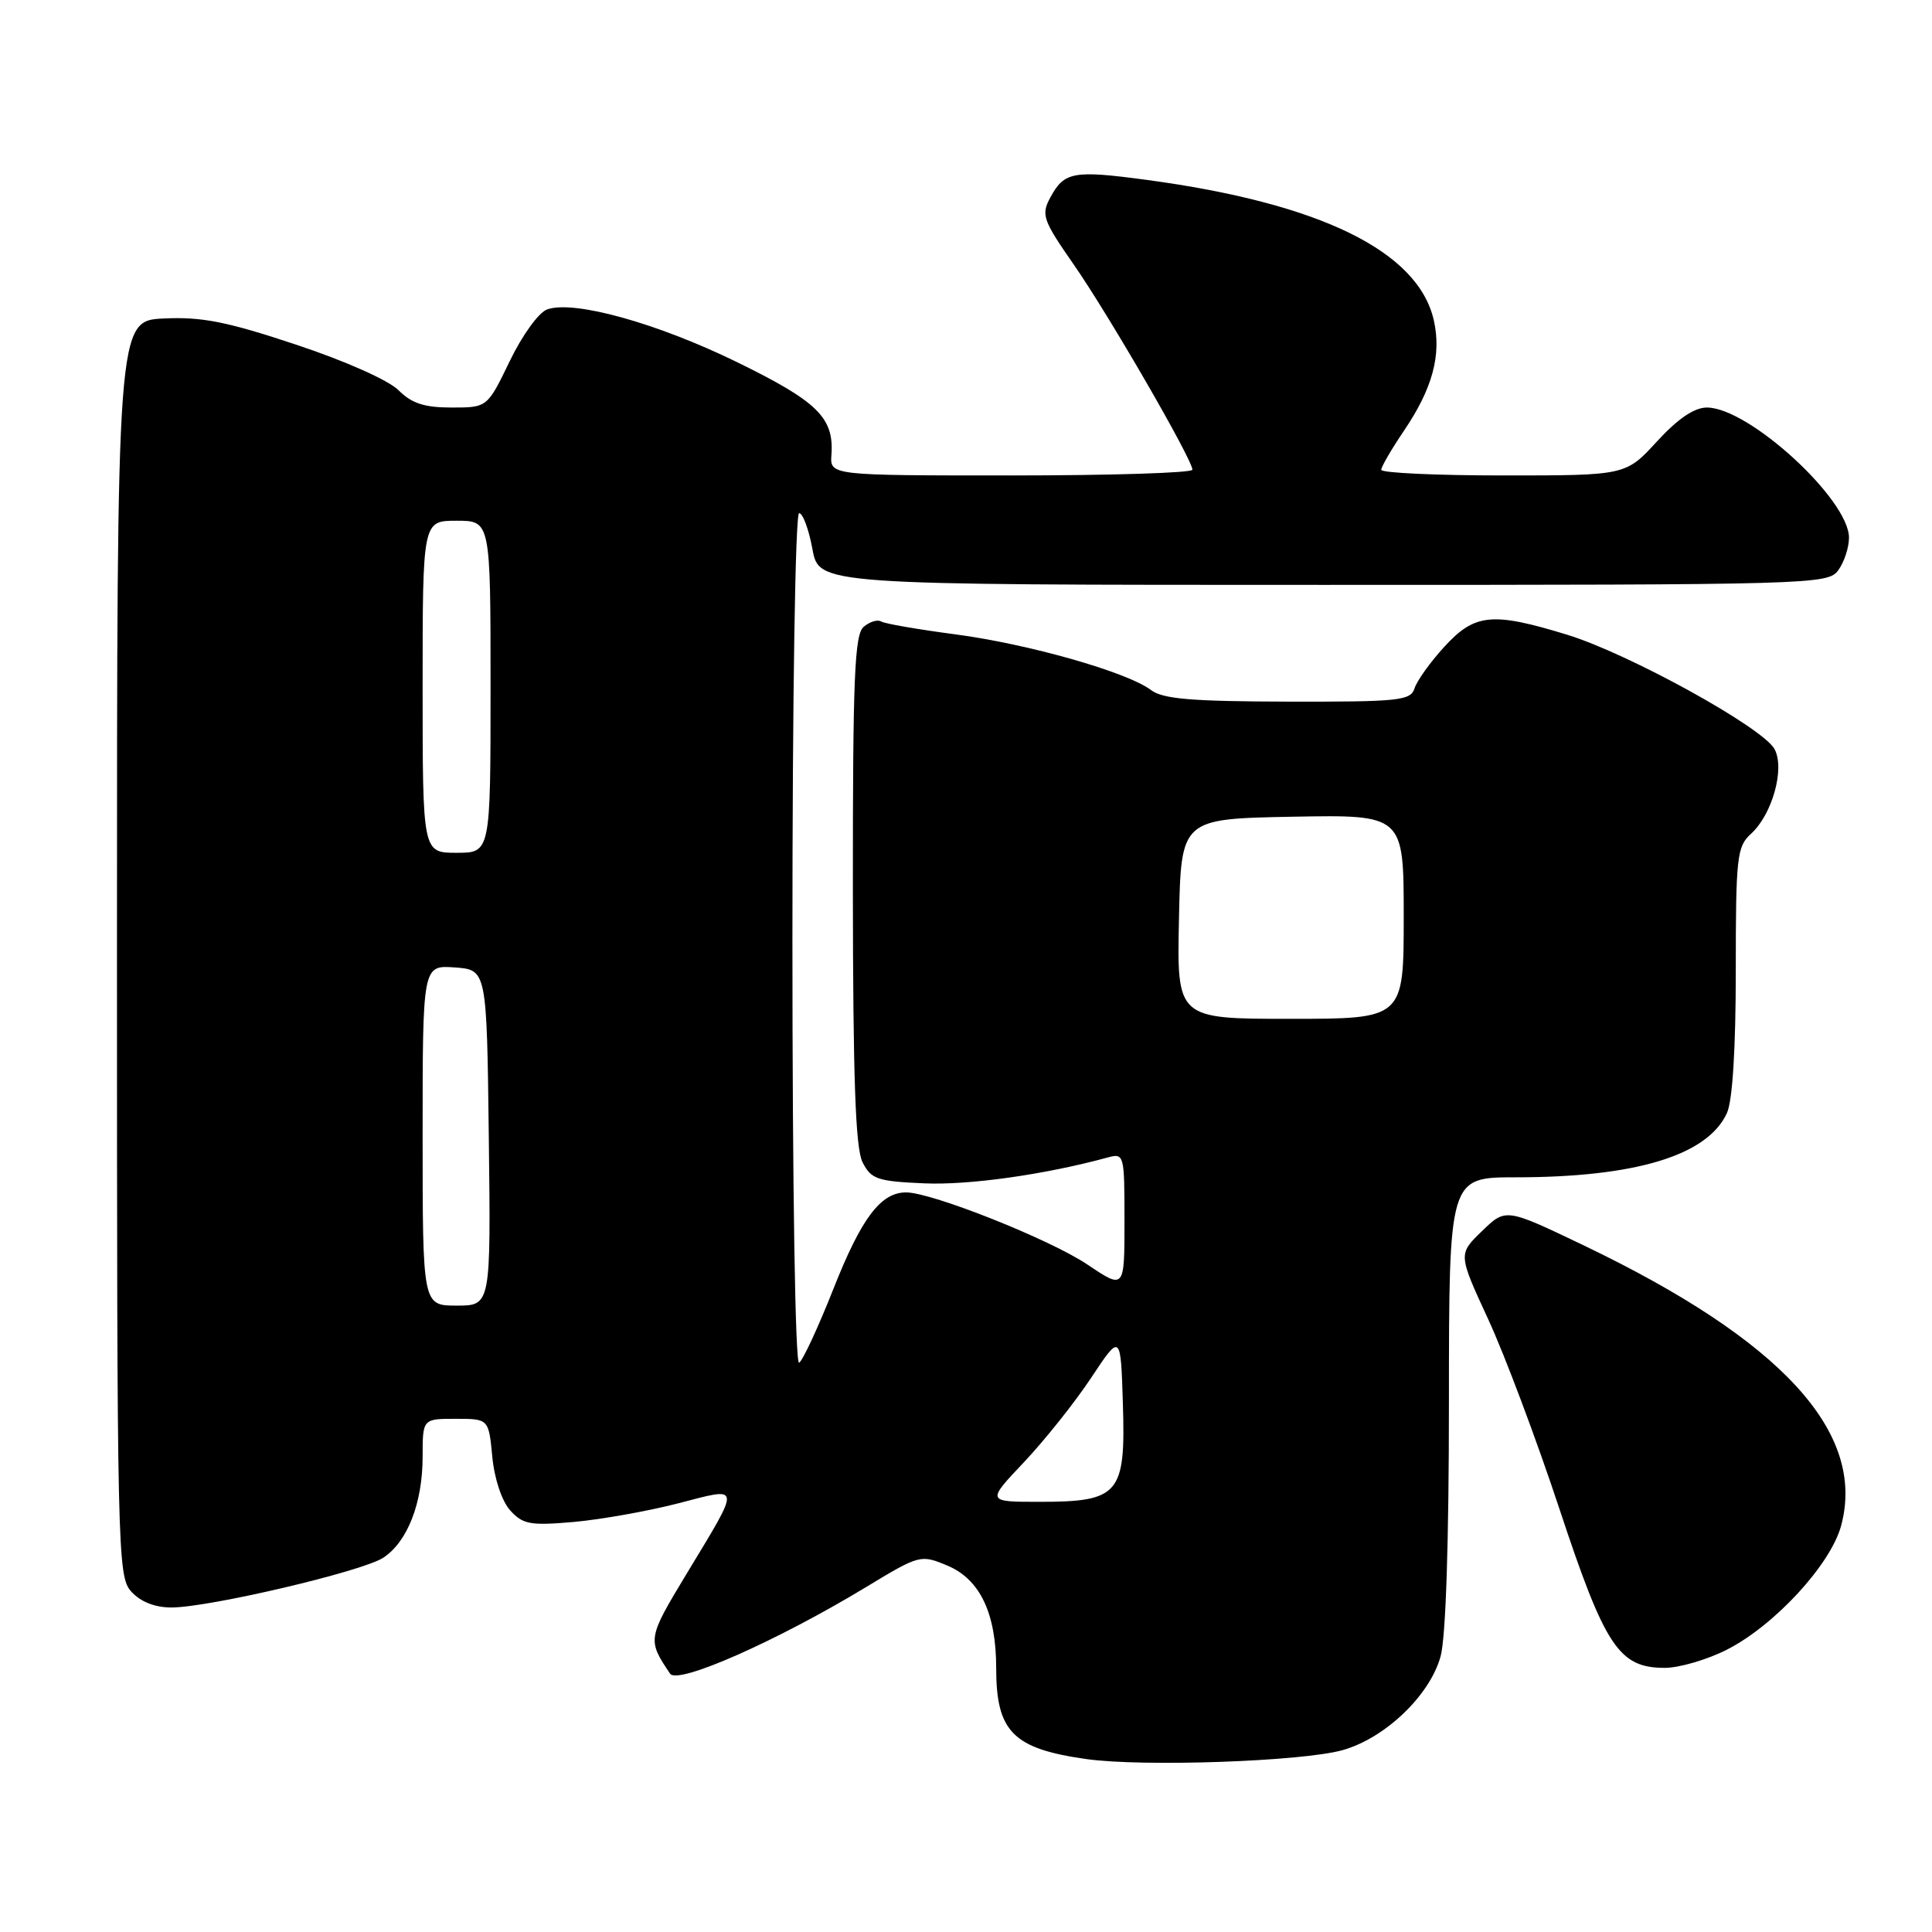 <?xml version="1.0" encoding="UTF-8" standalone="no"?>
<!DOCTYPE svg PUBLIC "-//W3C//DTD SVG 1.1//EN" "http://www.w3.org/Graphics/SVG/1.1/DTD/svg11.dtd" >
<svg xmlns="http://www.w3.org/2000/svg" xmlns:xlink="http://www.w3.org/1999/xlink" version="1.1" viewBox="0 0 256 256">
 <g >
 <path fill="currentColor"
d=" M 177.87 231.91 C 183.51 230.34 189.45 224.67 190.88 219.50 C 191.58 217.00 191.99 204.37 191.99 185.75 C 192.00 156.00 192.00 156.00 200.82 156.00 C 216.74 156.00 226.27 153.10 228.83 147.48 C 229.57 145.85 230.00 138.94 230.00 128.61 C 230.00 113.56 230.15 112.17 232.01 110.49 C 234.83 107.93 236.53 101.86 235.14 99.27 C 233.62 96.42 215.85 86.62 207.64 84.10 C 197.74 81.07 195.42 81.29 191.39 85.69 C 189.54 87.71 187.76 90.19 187.44 91.19 C 186.92 92.84 185.45 93.00 170.68 92.97 C 157.89 92.94 154.08 92.62 152.52 91.44 C 149.36 89.05 136.27 85.33 126.55 84.05 C 121.63 83.40 117.22 82.64 116.76 82.35 C 116.29 82.06 115.26 82.37 114.46 83.04 C 113.23 84.05 113.00 89.64 113.01 117.87 C 113.03 142.91 113.35 152.14 114.29 154.00 C 115.43 156.25 116.24 156.53 122.47 156.80 C 128.40 157.06 138.45 155.64 146.75 153.38 C 148.96 152.78 149.00 152.92 149.00 161.82 C 149.00 170.86 149.00 170.86 144.09 167.56 C 139.14 164.23 123.48 158.00 120.06 158.00 C 116.70 158.00 114.14 161.40 110.44 170.76 C 108.43 175.85 106.38 180.26 105.89 180.57 C 105.37 180.89 105.00 157.44 105.00 124.56 C 105.00 92.09 105.38 68.00 105.89 68.00 C 106.38 68.00 107.17 70.14 107.65 72.75 C 108.52 77.50 108.52 77.50 175.34 77.50 C 240.33 77.50 242.20 77.45 243.58 75.56 C 244.36 74.49 245.00 72.55 245.00 71.25 C 245.00 66.17 231.72 54.00 226.17 54.00 C 224.50 54.00 222.32 55.48 219.55 58.50 C 215.42 63.00 215.42 63.00 199.21 63.00 C 190.29 63.00 183.01 62.66 183.02 62.25 C 183.03 61.84 184.37 59.53 186.01 57.11 C 189.82 51.49 191.02 47.04 189.99 42.45 C 187.92 33.28 174.91 26.92 151.89 23.83 C 142.19 22.53 141.01 22.75 139.15 26.21 C 137.94 28.48 138.19 29.18 142.30 35.09 C 146.89 41.68 158.00 60.89 158.00 62.24 C 158.00 62.66 147.19 63.00 133.98 63.00 C 109.97 63.00 109.97 63.00 110.17 60.25 C 110.52 55.34 108.33 53.20 97.63 47.97 C 87.04 42.80 76.03 39.74 72.50 41.00 C 71.38 41.40 69.19 44.43 67.54 47.86 C 64.57 54.00 64.57 54.00 59.83 54.00 C 56.22 54.00 54.54 53.45 52.80 51.70 C 51.47 50.38 45.73 47.82 39.21 45.66 C 30.07 42.62 26.73 41.96 21.71 42.20 C 15.50 42.50 15.50 42.50 15.50 125.65 C 15.50 206.01 15.56 208.86 17.40 210.90 C 18.63 212.25 20.52 213.00 22.71 213.00 C 27.69 213.00 48.00 208.23 50.78 206.41 C 53.99 204.31 56.00 199.15 56.00 193.03 C 56.00 188.00 56.00 188.00 60.37 188.00 C 64.75 188.00 64.75 188.00 65.23 193.01 C 65.51 195.95 66.49 198.89 67.60 200.13 C 69.28 201.99 70.25 202.17 76.00 201.67 C 79.58 201.35 85.78 200.25 89.79 199.22 C 98.33 197.01 98.27 196.47 90.92 208.63 C 85.80 217.11 85.77 217.29 88.79 221.77 C 89.79 223.26 102.90 217.47 114.72 210.32 C 121.85 206.00 121.99 205.97 125.51 207.44 C 129.85 209.25 132.00 213.76 132.00 221.03 C 132.00 229.47 134.23 231.72 143.98 233.09 C 151.46 234.14 172.48 233.41 177.87 231.91 Z  M 228.80 218.60 C 235.12 215.40 242.57 207.32 243.96 202.16 C 247.29 189.79 236.10 177.60 209.87 165.03 C 199.52 160.07 199.52 160.07 196.37 163.13 C 193.21 166.18 193.21 166.18 197.19 174.80 C 199.38 179.53 203.63 190.86 206.64 199.96 C 212.68 218.22 214.52 221.00 220.59 221.00 C 222.50 221.00 226.20 219.92 228.80 218.60 Z  M 135.69 193.74 C 138.42 190.84 142.43 185.82 144.58 182.57 C 148.50 176.66 148.50 176.66 148.79 186.08 C 149.16 197.99 148.30 199.00 137.74 199.00 C 130.71 199.00 130.71 199.00 135.69 193.74 Z  M 56.00 150.44 C 56.00 127.89 56.00 127.89 60.25 128.19 C 64.50 128.50 64.50 128.50 64.77 150.75 C 65.04 173.00 65.04 173.00 60.52 173.00 C 56.00 173.00 56.00 173.00 56.00 150.44 Z  M 156.22 121.75 C 156.50 108.50 156.50 108.50 171.25 108.22 C 186.00 107.95 186.00 107.95 186.00 121.47 C 186.00 135.00 186.00 135.00 170.97 135.00 C 155.94 135.00 155.94 135.00 156.22 121.75 Z  M 56.00 91.00 C 56.00 69.00 56.00 69.00 60.50 69.00 C 65.00 69.00 65.00 69.00 65.00 91.00 C 65.00 113.00 65.00 113.00 60.50 113.00 C 56.00 113.00 56.00 113.00 56.00 91.00 Z "/>
</g>
</svg>